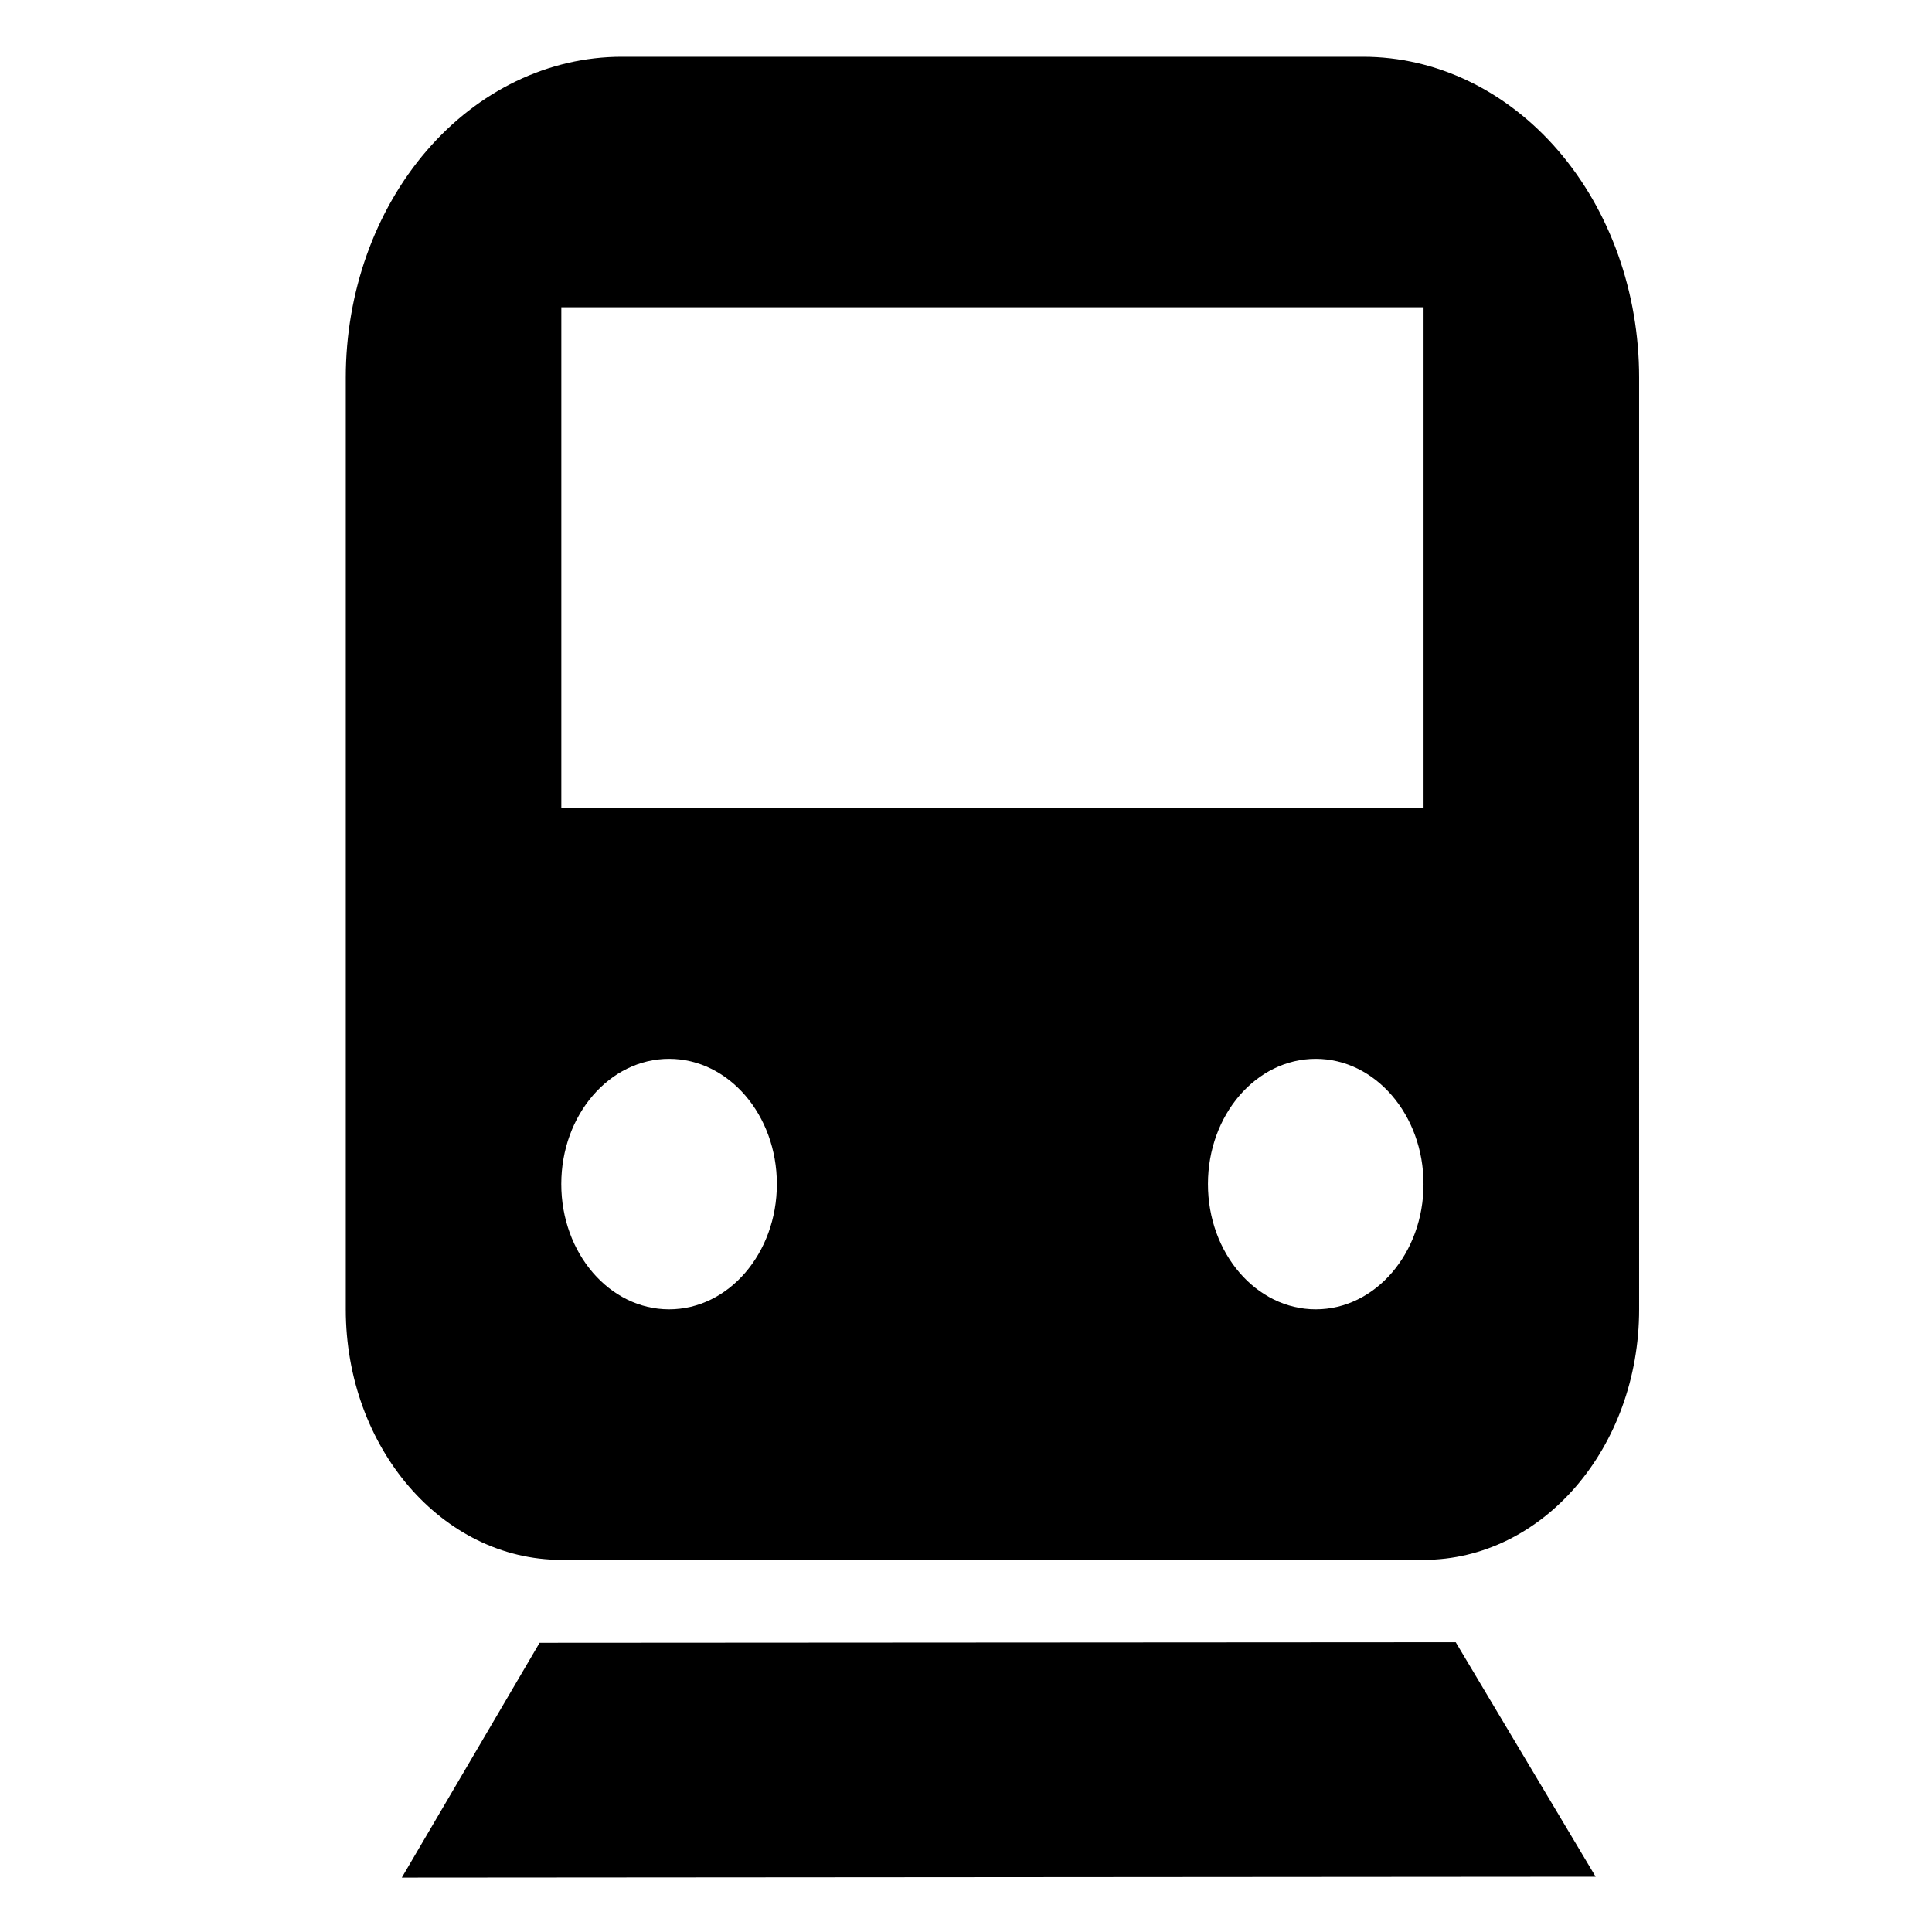 <?xml version="1.0" encoding="UTF-8" standalone="no"?>
<svg
   width="48"
   height="48"
   viewBox="0 0 48 48"
   fill="none"
   version="1.1"
   id="svg3"
   sodipodi:docname="tram.svg"
   inkscape:version="1.3.1 (9b9bdc1480, 2023-11-25, custom)"
   xmlns:inkscape="http://www.inkscape.org/namespaces/inkscape"
   xmlns:sodipodi="http://sodipodi.sourceforge.net/DTD/sodipodi-0.dtd"
   xmlns="http://www.w3.org/2000/svg"
   xmlns:svg="http://www.w3.org/2000/svg">
  <defs
     id="defs3" />
  <sodipodi:namedview
     id="namedview3"
     pagecolor="#ffffff"
     bordercolor="#666666"
     borderopacity="1.0"
     inkscape:showpageshadow="2"
     inkscape:pageopacity="0.0"
     inkscape:pagecheckerboard="0"
     inkscape:deskcolor="#d1d1d1"
     inkscape:zoom="6.015806"
     inkscape:cx="-0.49868629"
     inkscape:cy="34.243126"
     inkscape:window-width="1920"
     inkscape:window-height="1175"
     inkscape:window-x="0"
     inkscape:window-y="0"
     inkscape:window-maximized="1"
     inkscape:current-layer="svg3"
     showgrid="false" />
  <path
     style="fill:#000000;fill-opacity:1;stroke:none;stroke-width:1.448px;stroke-linecap:butt;stroke-linejoin:miter;stroke-opacity:1"
     d="m 13.406,40.815 -3.423,5.833 29.66,-0.022 -3.476,-5.825"
     id="path4"
     sodipodi:nodetypes="cccc" />
  <path
     fill-rule="evenodd"
     clip-rule="evenodd"
     d="m 15.448,1.41 c -1.818,0 -3.563,0.84 -4.848,2.334 C 9.314,5.239 8.591,7.266 8.591,9.379 v 23.151 c 0,3.437 2.398,6.224 5.355,6.224 h 21.422 c 2.958,0 5.355,-2.787 5.355,-6.224 V 9.379 c 0,-2.113 -0.722,-4.14 -2.008,-5.635 C 37.43,2.25 35.685,1.41 33.867,1.41 Z M 13.946,7.634 H 35.368 V 20.082 H 13.946 Z m 5.355,21.784 c 0,1.719 -1.199,3.112 -2.678,3.112 -1.479,0 -2.678,-1.393 -2.678,-3.112 0,-1.719 1.199,-3.112 2.678,-3.112 1.479,0 2.678,1.393 2.678,3.112 z m 16.066,0 c 0,1.719 -1.199,3.112 -2.678,3.112 -1.479,0 -2.678,-1.393 -2.678,-3.112 0,-1.719 1.199,-3.112 2.678,-3.112 1.479,0 2.678,1.393 2.678,3.112 z"
     fill="white"
     id="path1"
     style="fill:#000000;fill-opacity:1;stroke-width:1.443" />
</svg>
